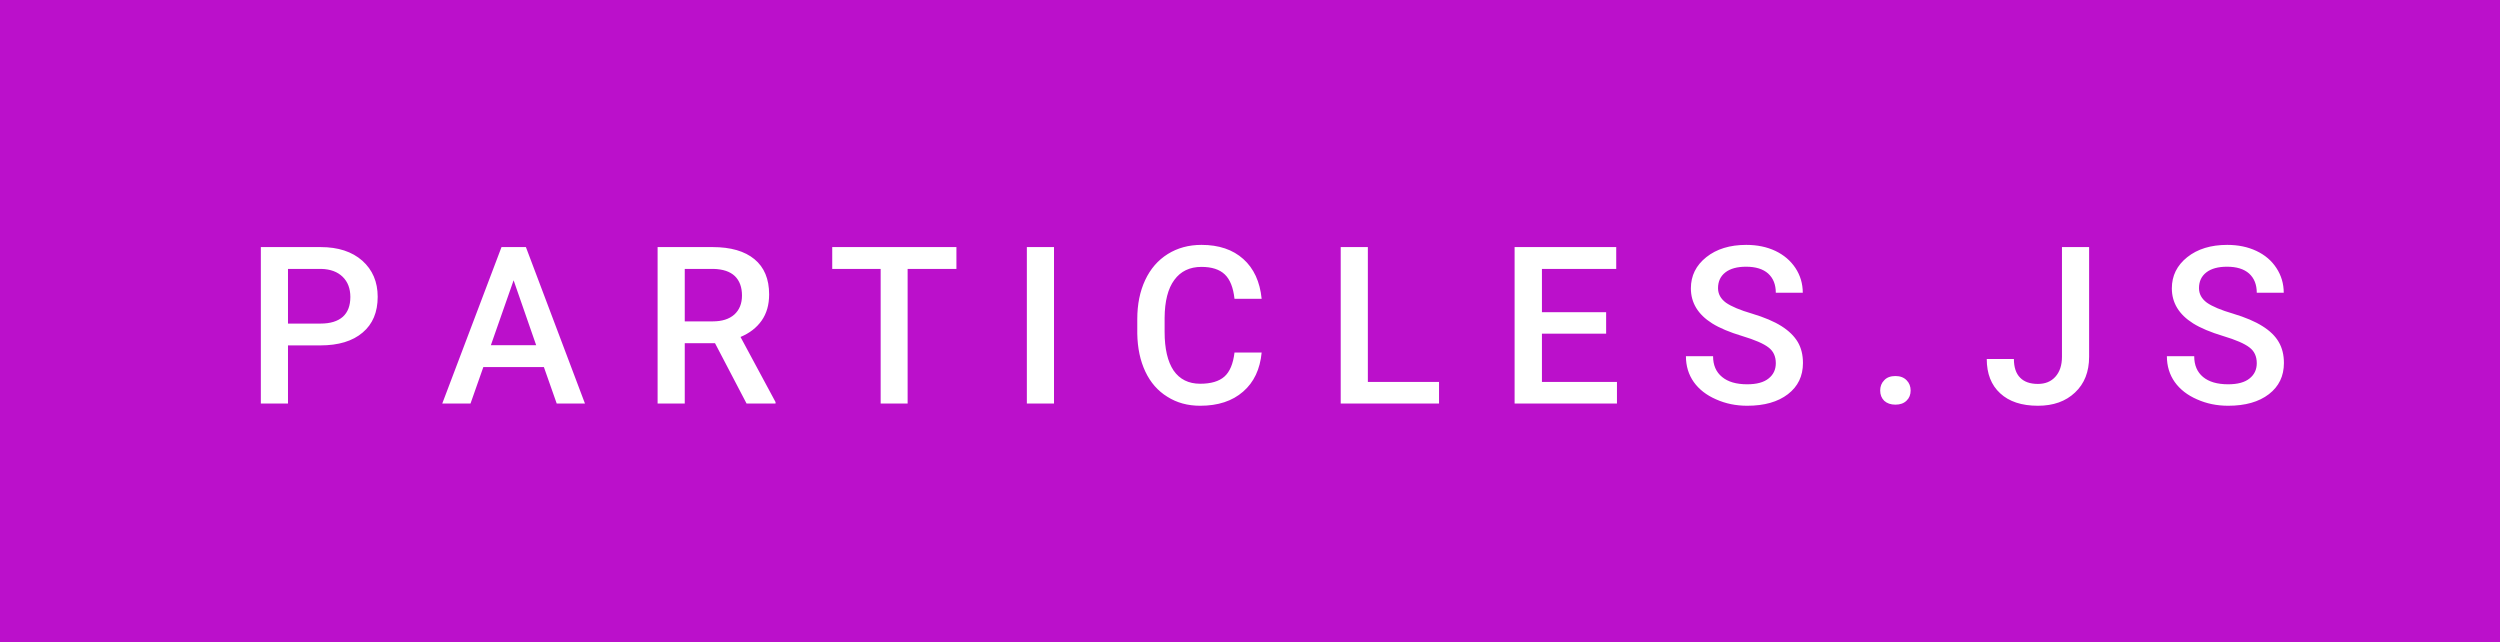 <svg xmlns="http://www.w3.org/2000/svg" width="136.29" height="35" viewBox="0 0 136.29 35"><rect class="svg__rect" x="0" y="0" width="136.29" height="35" fill="#BB10CB"/><rect class="svg__rect" x="136.29" y="0" width="0" height="35" fill="#389AD5"/><path class="svg__text" d="M15.70 22L14.22 22L14.22 13.47L17.48 13.47Q18.91 13.47 19.75 14.21Q20.59 14.96 20.59 16.18L20.59 16.18Q20.59 17.44 19.77 18.13Q18.95 18.83 17.46 18.83L17.46 18.83L15.70 18.83L15.70 22ZM15.70 14.66L15.70 17.64L17.48 17.64Q18.27 17.64 18.69 17.27Q19.10 16.90 19.10 16.19L19.10 16.19Q19.10 15.50 18.68 15.09Q18.26 14.68 17.52 14.66L17.52 14.66L15.70 14.66ZM25.65 22L24.11 22L27.34 13.47L28.67 13.47L31.89 22L30.35 22L29.65 20.01L26.35 20.01L25.65 22ZM28.00 15.28L26.76 18.82L29.23 18.82L28.00 15.28ZM37.33 22L35.85 22L35.85 13.47L38.85 13.47Q40.33 13.47 41.13 14.13Q41.93 14.79 41.93 16.05L41.93 16.05Q41.93 16.90 41.52 17.48Q41.11 18.06 40.37 18.37L40.37 18.37L42.28 21.92L42.28 22L40.70 22L38.98 18.71L37.33 18.71L37.33 22ZM37.33 14.66L37.33 17.52L38.86 17.52Q39.61 17.52 40.03 17.15Q40.45 16.77 40.45 16.11L40.45 16.11Q40.45 15.43 40.06 15.05Q39.67 14.68 38.90 14.66L38.90 14.66L37.33 14.66ZM48.01 14.66L45.37 14.66L45.37 13.47L52.14 13.47L52.14 14.66L49.48 14.66L49.48 22L48.01 22L48.01 14.66ZM57.46 22L55.98 22L55.98 13.47L57.46 13.47L57.46 22ZM62.00 18.19L62.00 18.19L62.00 17.39Q62.00 16.19 62.43 15.27Q62.86 14.35 63.66 13.85Q64.46 13.35 65.50 13.35L65.50 13.35Q66.92 13.35 67.78 14.12Q68.64 14.89 68.78 16.29L68.78 16.29L67.30 16.29Q67.20 15.37 66.77 14.96Q66.34 14.55 65.50 14.55L65.50 14.55Q64.54 14.55 64.02 15.26Q63.50 15.96 63.49 17.33L63.49 17.33L63.49 18.09Q63.49 19.47 63.98 20.20Q64.48 20.92 65.43 20.92L65.43 20.92Q66.31 20.92 66.75 20.53Q67.19 20.14 67.30 19.22L67.30 19.22L68.78 19.22Q68.65 20.59 67.77 21.35Q66.89 22.12 65.43 22.12L65.43 22.12Q64.41 22.12 63.64 21.63Q62.86 21.15 62.44 20.26Q62.02 19.37 62.00 18.19ZM78.45 22L73.09 22L73.09 13.47L74.57 13.47L74.57 20.82L78.45 20.82L78.45 22ZM88.15 22L82.57 22L82.57 13.47L88.11 13.47L88.11 14.66L84.06 14.66L84.06 17.02L87.56 17.02L87.56 18.19L84.06 18.19L84.06 20.82L88.15 20.82L88.15 22ZM91.91 19.42L91.91 19.42L93.39 19.42Q93.39 20.15 93.88 20.55Q94.36 20.95 95.25 20.95L95.25 20.95Q96.03 20.95 96.42 20.63Q96.81 20.32 96.81 19.80L96.81 19.80Q96.81 19.24 96.41 18.94Q96.01 18.63 94.98 18.32Q93.95 18.01 93.34 17.63L93.34 17.63Q92.18 16.90 92.18 15.72L92.18 15.72Q92.18 14.69 93.02 14.02Q93.86 13.35 95.20 13.35L95.20 13.35Q96.09 13.35 96.79 13.68Q97.48 14.01 97.88 14.61Q98.28 15.22 98.28 15.96L98.28 15.96L96.81 15.96Q96.81 15.29 96.39 14.91Q95.97 14.54 95.19 14.54L95.19 14.54Q94.46 14.54 94.06 14.85Q93.66 15.16 93.66 15.71L93.66 15.71Q93.66 16.18 94.09 16.50Q94.53 16.81 95.52 17.10Q96.52 17.40 97.12 17.78Q97.72 18.16 98.01 18.65Q98.29 19.13 98.29 19.79L98.29 19.79Q98.29 20.86 97.47 21.49Q96.65 22.12 95.25 22.12L95.25 22.12Q94.33 22.12 93.55 21.77Q92.77 21.43 92.34 20.83Q91.91 20.22 91.91 19.42ZM102.72 21.85Q102.50 21.63 102.50 21.29Q102.50 20.95 102.72 20.73Q102.93 20.50 103.33 20.50L103.33 20.50Q103.72 20.50 103.94 20.73Q104.16 20.95 104.16 21.29L104.16 21.29Q104.16 21.63 103.94 21.84Q103.72 22.06 103.33 22.06L103.33 22.06Q102.95 22.06 102.72 21.85ZM108.31 19.57L108.31 19.57L109.79 19.57Q109.79 20.25 110.13 20.59Q110.46 20.93 111.10 20.93L111.10 20.93Q111.70 20.93 112.05 20.54Q112.41 20.14 112.41 19.45L112.41 19.45L112.41 13.47L113.89 13.47L113.89 19.45Q113.89 20.68 113.12 21.40Q112.36 22.12 111.10 22.12L111.10 22.12Q109.77 22.12 109.04 21.44Q108.31 20.77 108.31 19.57ZM118.13 19.42L118.13 19.42L119.62 19.42Q119.62 20.15 120.10 20.55Q120.58 20.95 121.47 20.95L121.47 20.95Q122.25 20.95 122.64 20.63Q123.03 20.32 123.03 19.80L123.03 19.80Q123.03 19.24 122.63 18.94Q122.23 18.63 121.20 18.32Q120.17 18.01 119.56 17.63L119.56 17.63Q118.40 16.90 118.40 15.72L118.40 15.72Q118.40 14.69 119.24 14.02Q120.08 13.35 121.42 13.35L121.42 13.35Q122.31 13.35 123.01 13.68Q123.71 14.01 124.10 14.61Q124.50 15.22 124.50 15.96L124.50 15.96L123.03 15.96Q123.03 15.29 122.61 14.91Q122.19 14.54 121.41 14.54L121.41 14.54Q120.68 14.54 120.28 14.85Q119.88 15.16 119.88 15.71L119.88 15.71Q119.88 16.18 120.31 16.50Q120.75 16.81 121.74 17.10Q122.74 17.40 123.34 17.78Q123.95 18.16 124.23 18.65Q124.51 19.13 124.51 19.79L124.51 19.79Q124.51 20.86 123.69 21.49Q122.87 22.12 121.47 22.12L121.47 22.12Q120.55 22.12 119.77 21.77Q118.99 21.43 118.56 20.83Q118.13 20.22 118.13 19.42Z" fill="#FFFFFF"/><path class="svg__text" d="" fill="#FFFFFF" x="149.29"/></svg>